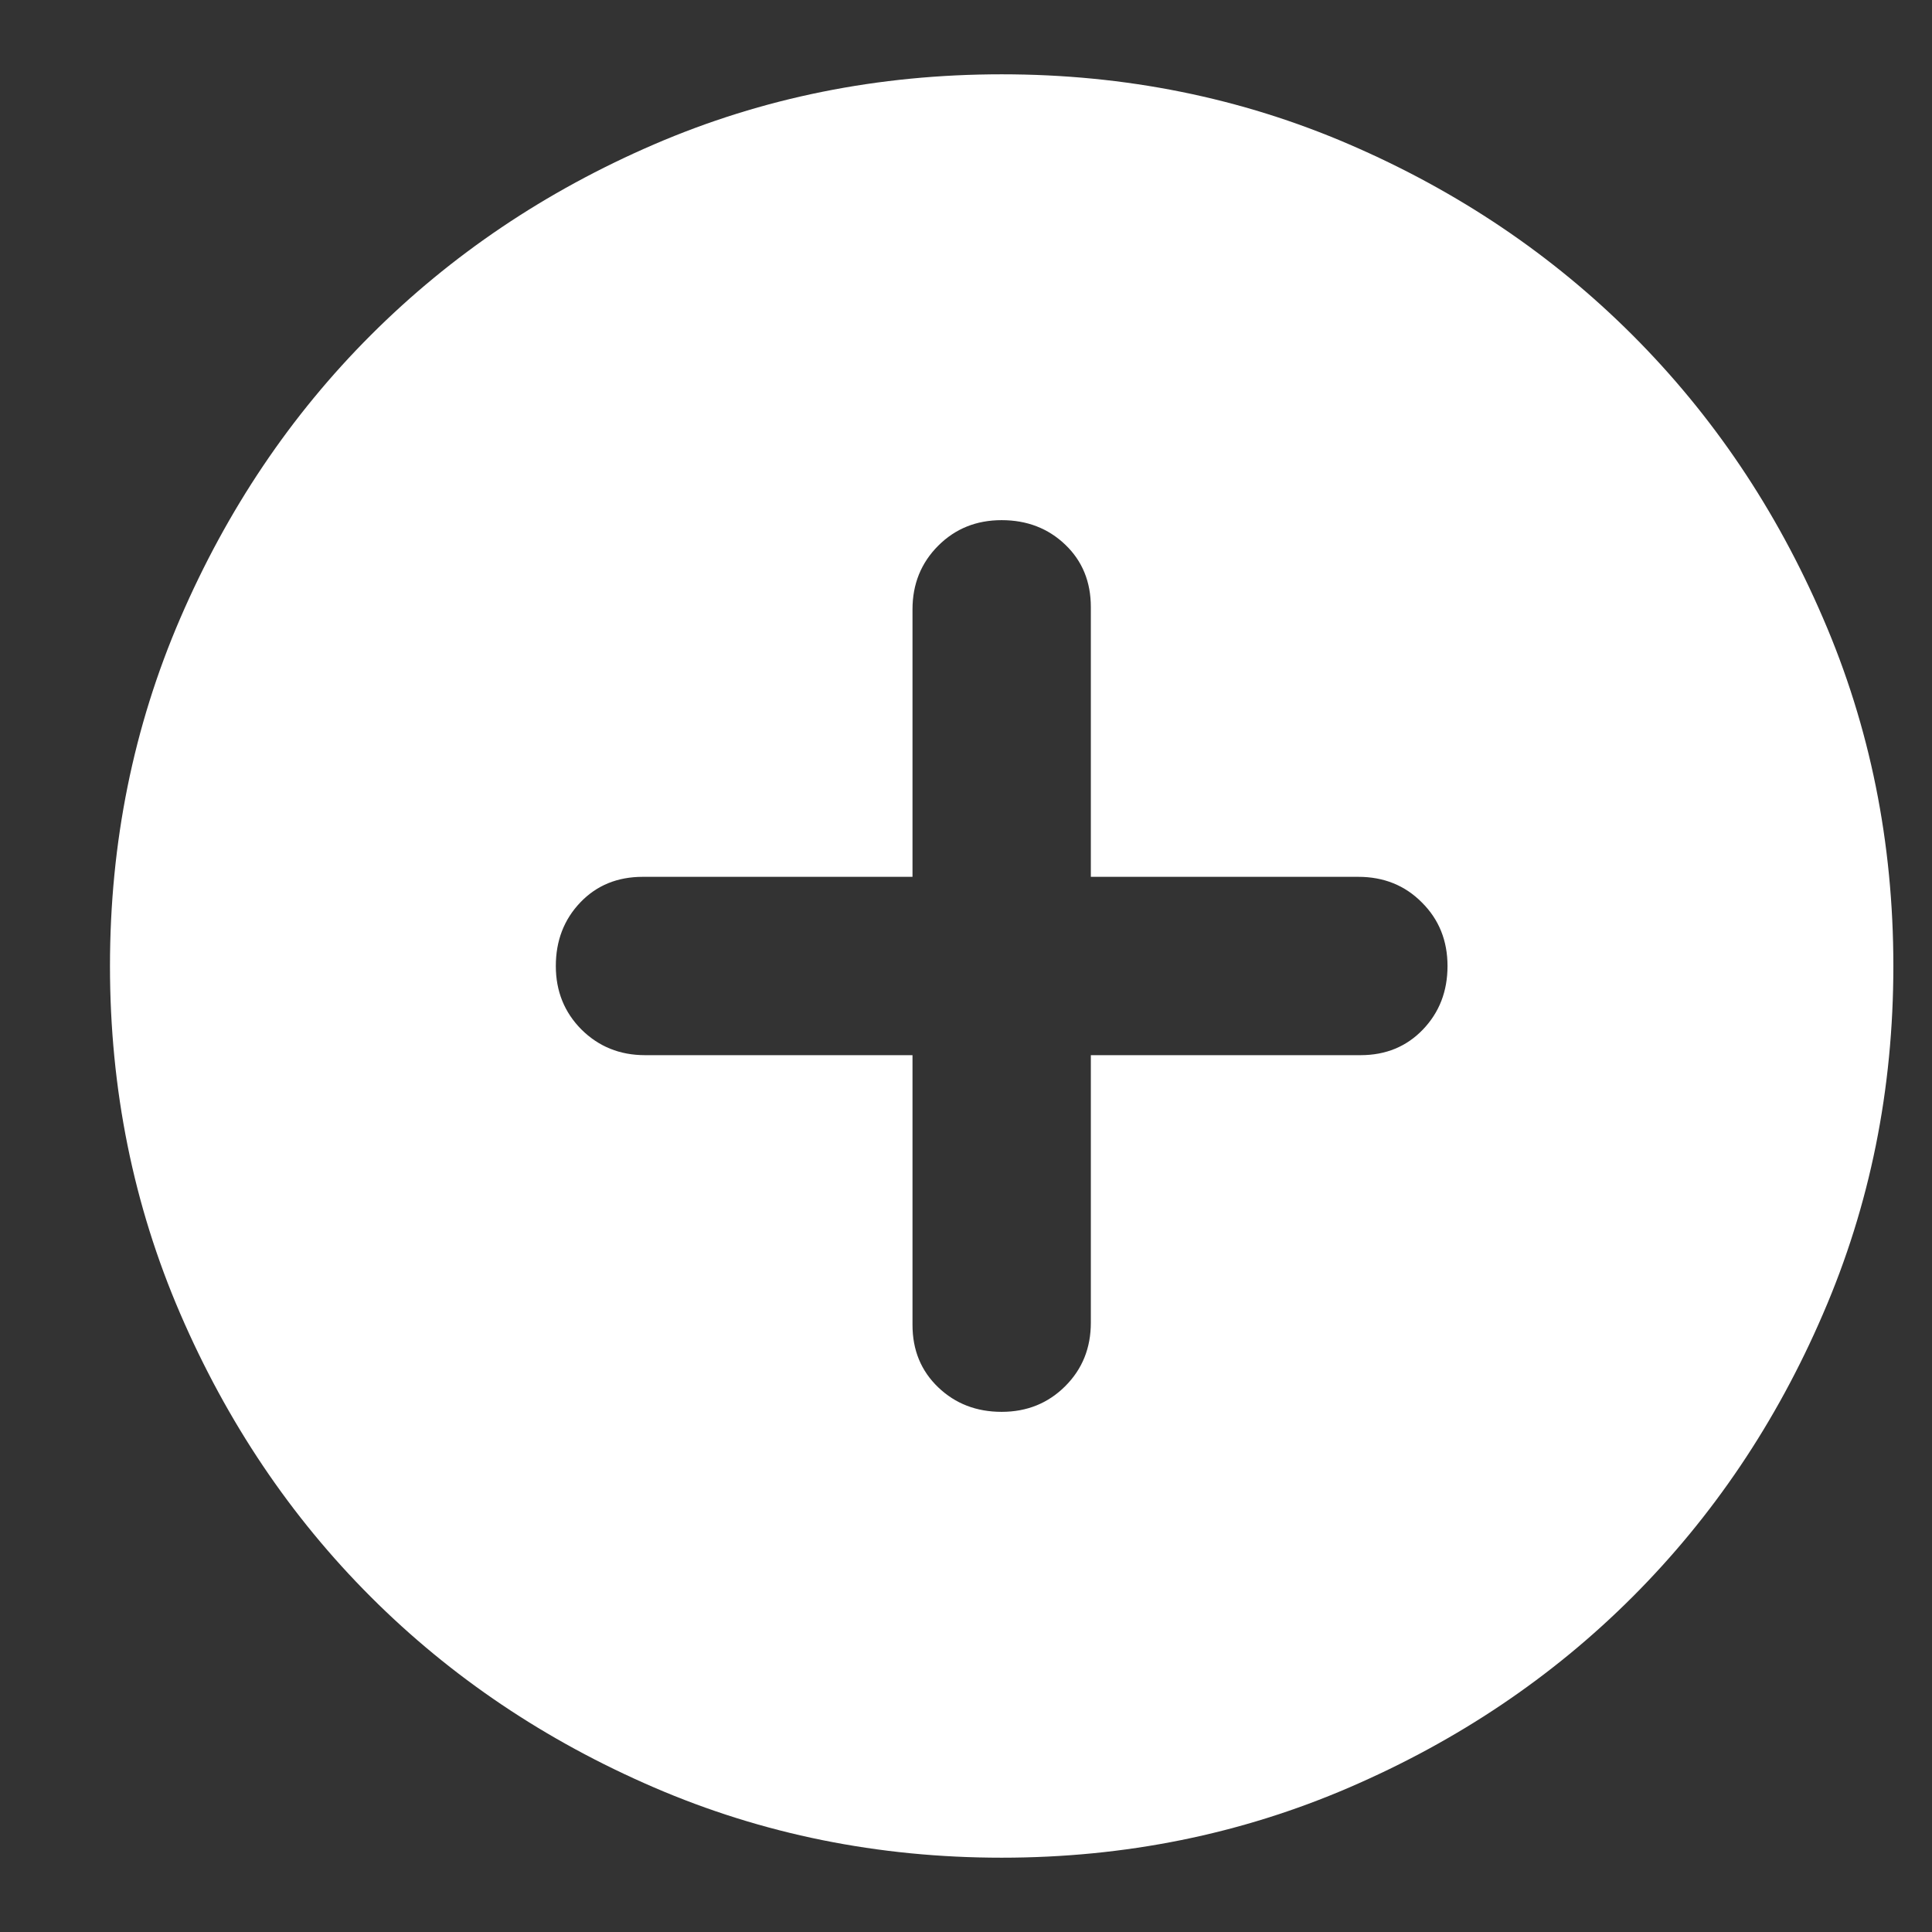 <svg width="13" height="13" viewBox="0 0 13 13" fill="none" xmlns="http://www.w3.org/2000/svg">
<rect x="0" y="0" width="13" height="13" fill="#333333" stroke="none"/>
<path d="M6.74 9.5C6.91 9.5 7.053 9.442 7.168 9.327C7.283 9.212 7.34 9.07 7.34 8.9V7.1H9.155C9.325 7.1 9.465 7.042 9.575 6.927C9.685 6.812 9.74 6.67 9.74 6.5C9.74 6.33 9.683 6.187 9.567 6.072C9.453 5.957 9.31 5.9 9.14 5.9H7.34V4.085C7.34 3.915 7.283 3.775 7.168 3.665C7.053 3.555 6.91 3.5 6.74 3.5C6.57 3.5 6.428 3.557 6.313 3.672C6.198 3.787 6.14 3.93 6.14 4.1V5.9H4.325C4.155 5.9 4.015 5.957 3.905 6.072C3.795 6.187 3.74 6.33 3.74 6.5C3.74 6.67 3.798 6.812 3.912 6.927C4.028 7.042 4.17 7.1 4.34 7.1H6.14V8.915C6.14 9.085 6.198 9.225 6.313 9.335C6.428 9.445 6.57 9.5 6.74 9.5ZM6.74 12.5C5.91 12.5 5.13 12.342 4.4 12.027C3.67 11.712 3.035 11.285 2.495 10.745C1.955 10.205 1.528 9.57 1.213 8.84C0.898 8.11 0.74 7.33 0.74 6.5C0.74 5.67 0.898 4.89 1.213 4.16C1.528 3.43 1.955 2.795 2.495 2.255C3.035 1.715 3.67 1.287 4.4 0.972C5.13 0.657 5.91 0.5 6.74 0.5C7.57 0.5 8.35 0.657 9.08 0.972C9.81 1.287 10.445 1.715 10.985 2.255C11.525 2.795 11.953 3.43 12.267 4.16C12.583 4.89 12.74 5.67 12.74 6.5C12.74 7.33 12.583 8.11 12.267 8.84C11.953 9.57 11.525 10.205 10.985 10.745C10.445 11.285 9.81 11.712 9.08 12.027C8.35 12.342 7.57 12.5 6.74 12.5Z" fill="white"/>
</svg>
